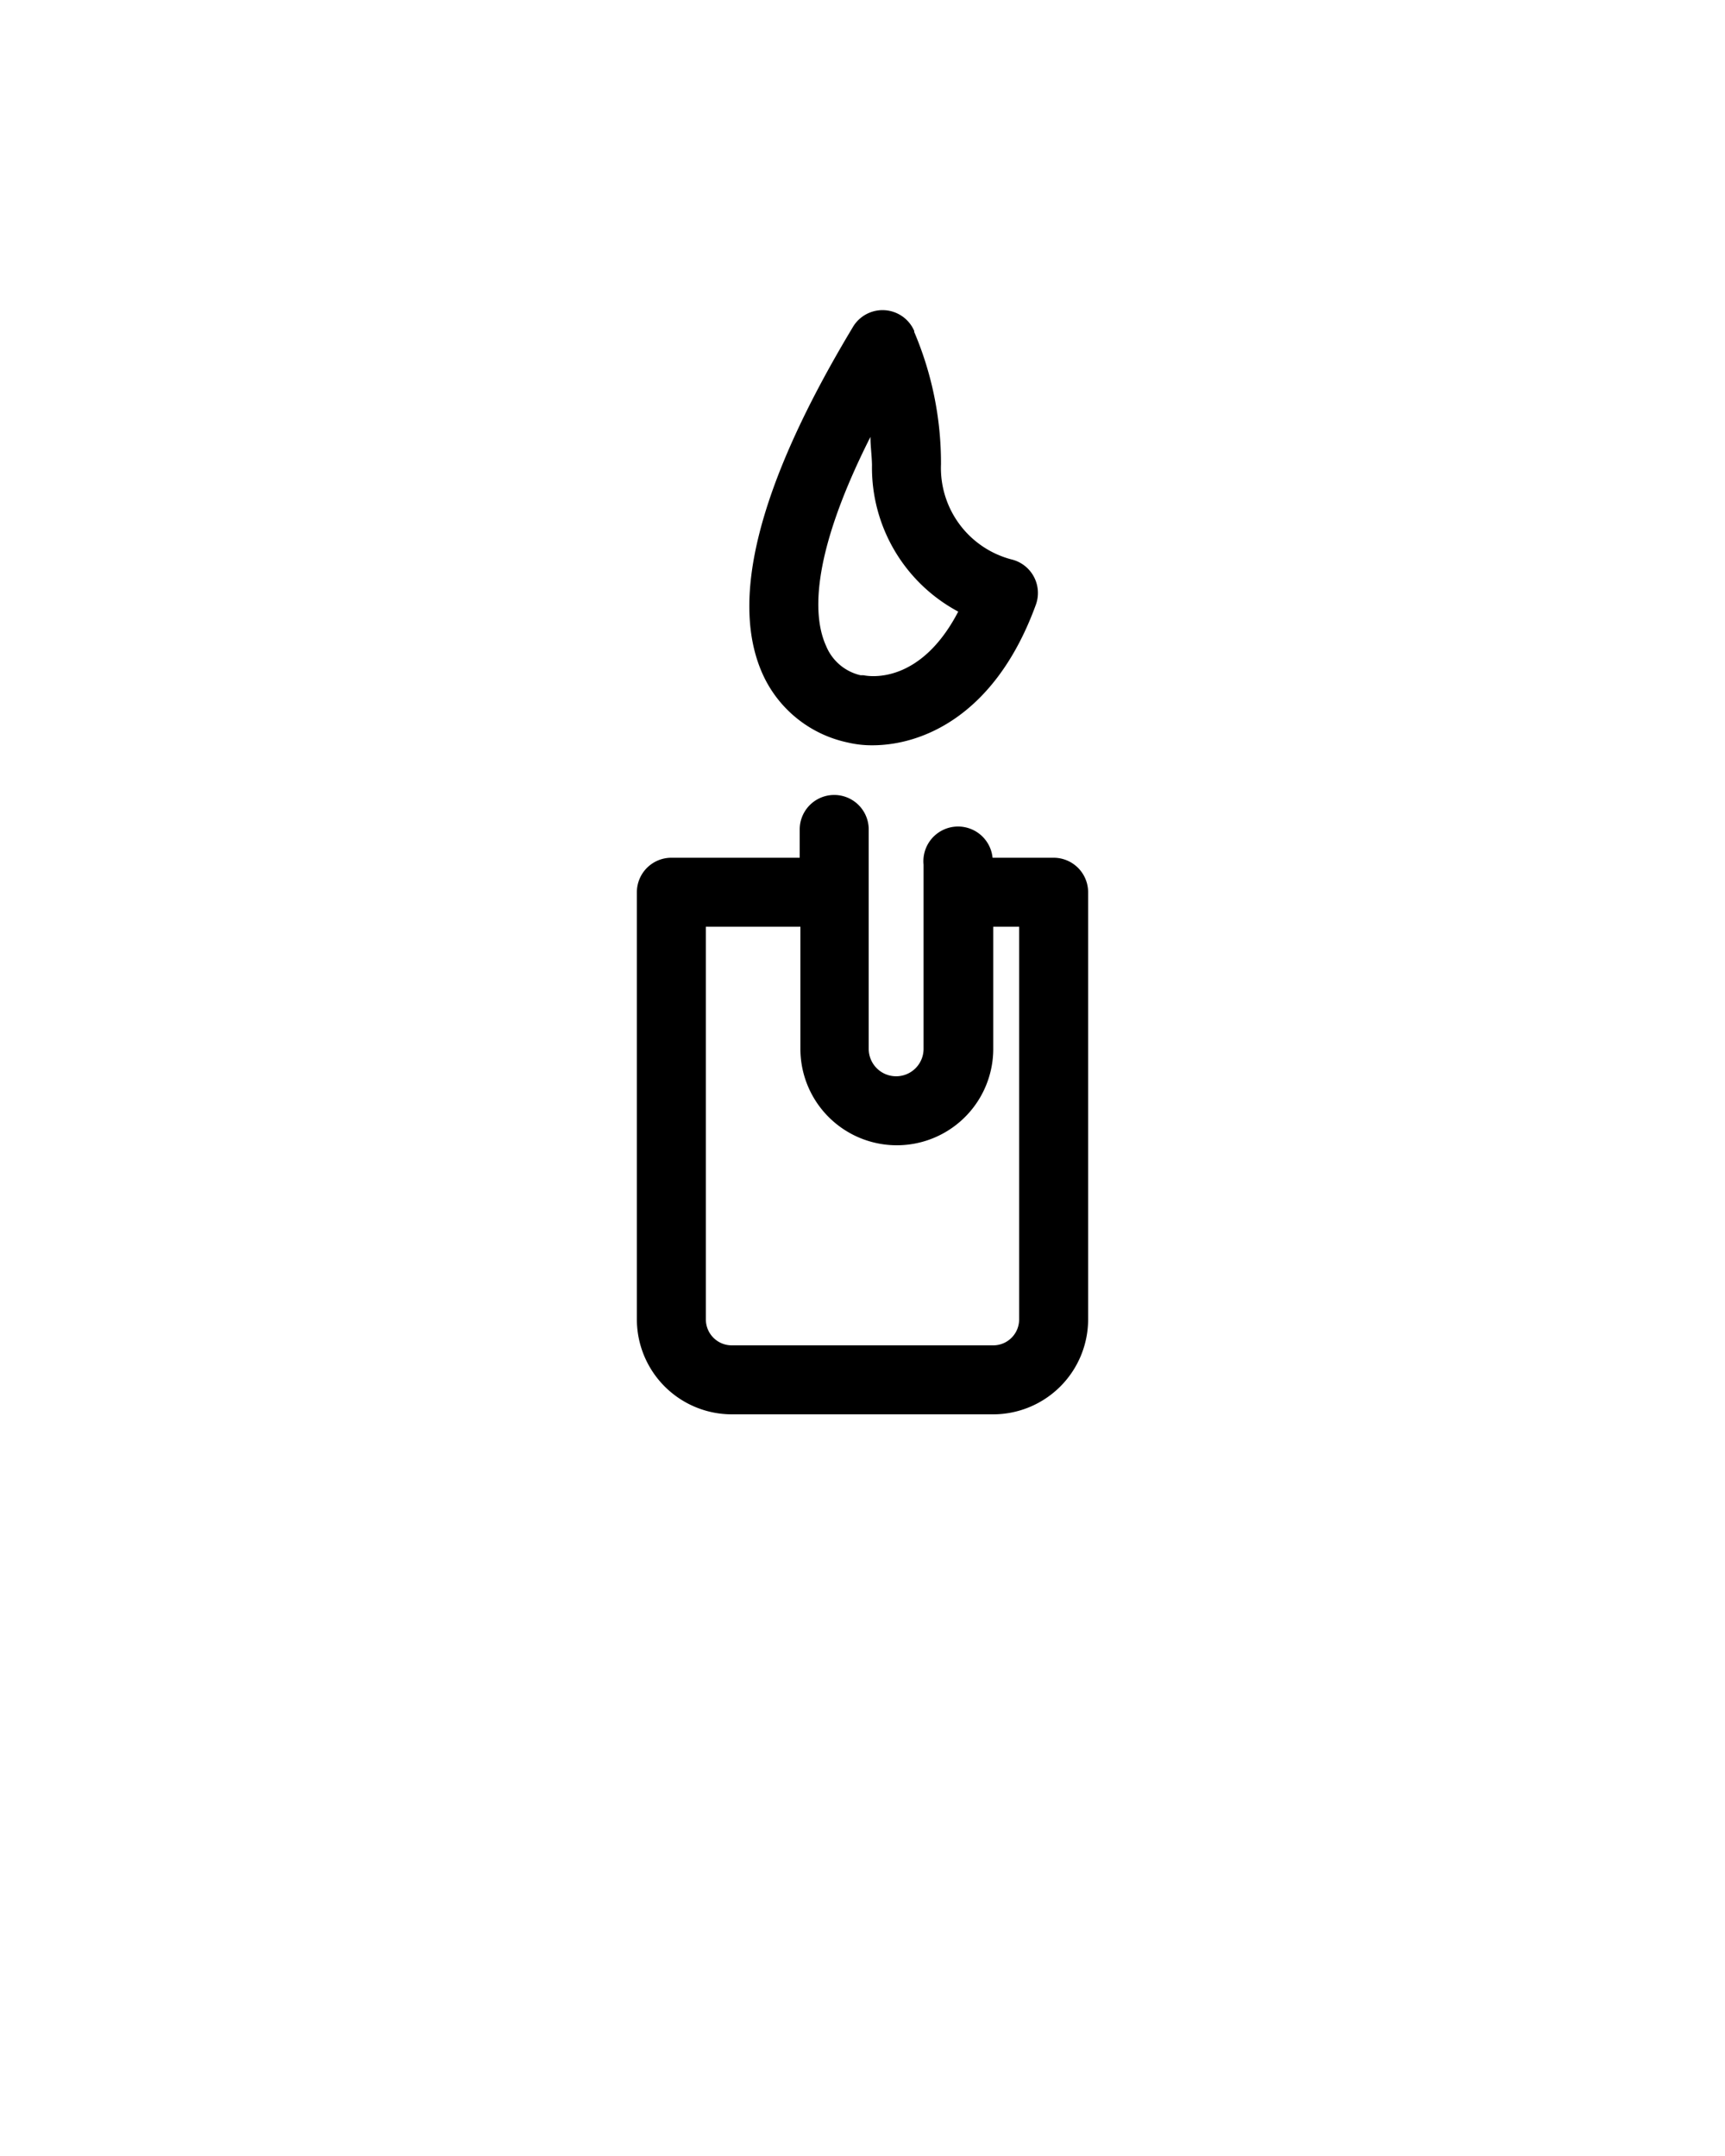 <svg xmlns="http://www.w3.org/2000/svg" data-name="Layer 1" viewBox="0 0 100 125" x="0px" y="0px"><title>spa</title>
<path d="M61.08,49.73H57.54a2,2,0,0,0-4,.4V60.81a1.59,1.59,0,1,1-3.18,0V48.09a2,2,0,0,0-4,0v1.64H38.92a2,2,0,0,0-2,2V76.5a5.51,5.51,0,0,0,5.5,5.5H57.58a5.51,5.51,0,0,0,5.5-5.5V51.73A2,2,0,0,0,61.08,49.73Zm-2,26.77a1.5,1.5,0,0,1-1.5,1.5H42.42a1.5,1.5,0,0,1-1.5-1.5V53.73H46.4v7.08a5.59,5.59,0,0,0,11.18,0V53.73h1.5ZM49.15,43.05a6,6,0,0,0,1.42.16c2.85,0,7.12-1.67,9.48-8.15a2,2,0,0,0-1.43-2.63,5.48,5.48,0,0,1-4.07-5.51A19.41,19.41,0,0,0,53,19.25l0-.06A2,2,0,0,0,49.42,19c-5.47,9.1-7.2,15.9-5.14,20.23A7,7,0,0,0,49.15,43.05Zm1.31-17.72c0,.53.08,1.07.09,1.63a9.46,9.46,0,0,0,5,8.5c-2.21,4.24-5.15,3.76-5.49,3.69l-.17,0a2.85,2.85,0,0,1-2-1.7C47.2,35.94,46.82,32.55,50.46,25.33Z"/></svg>